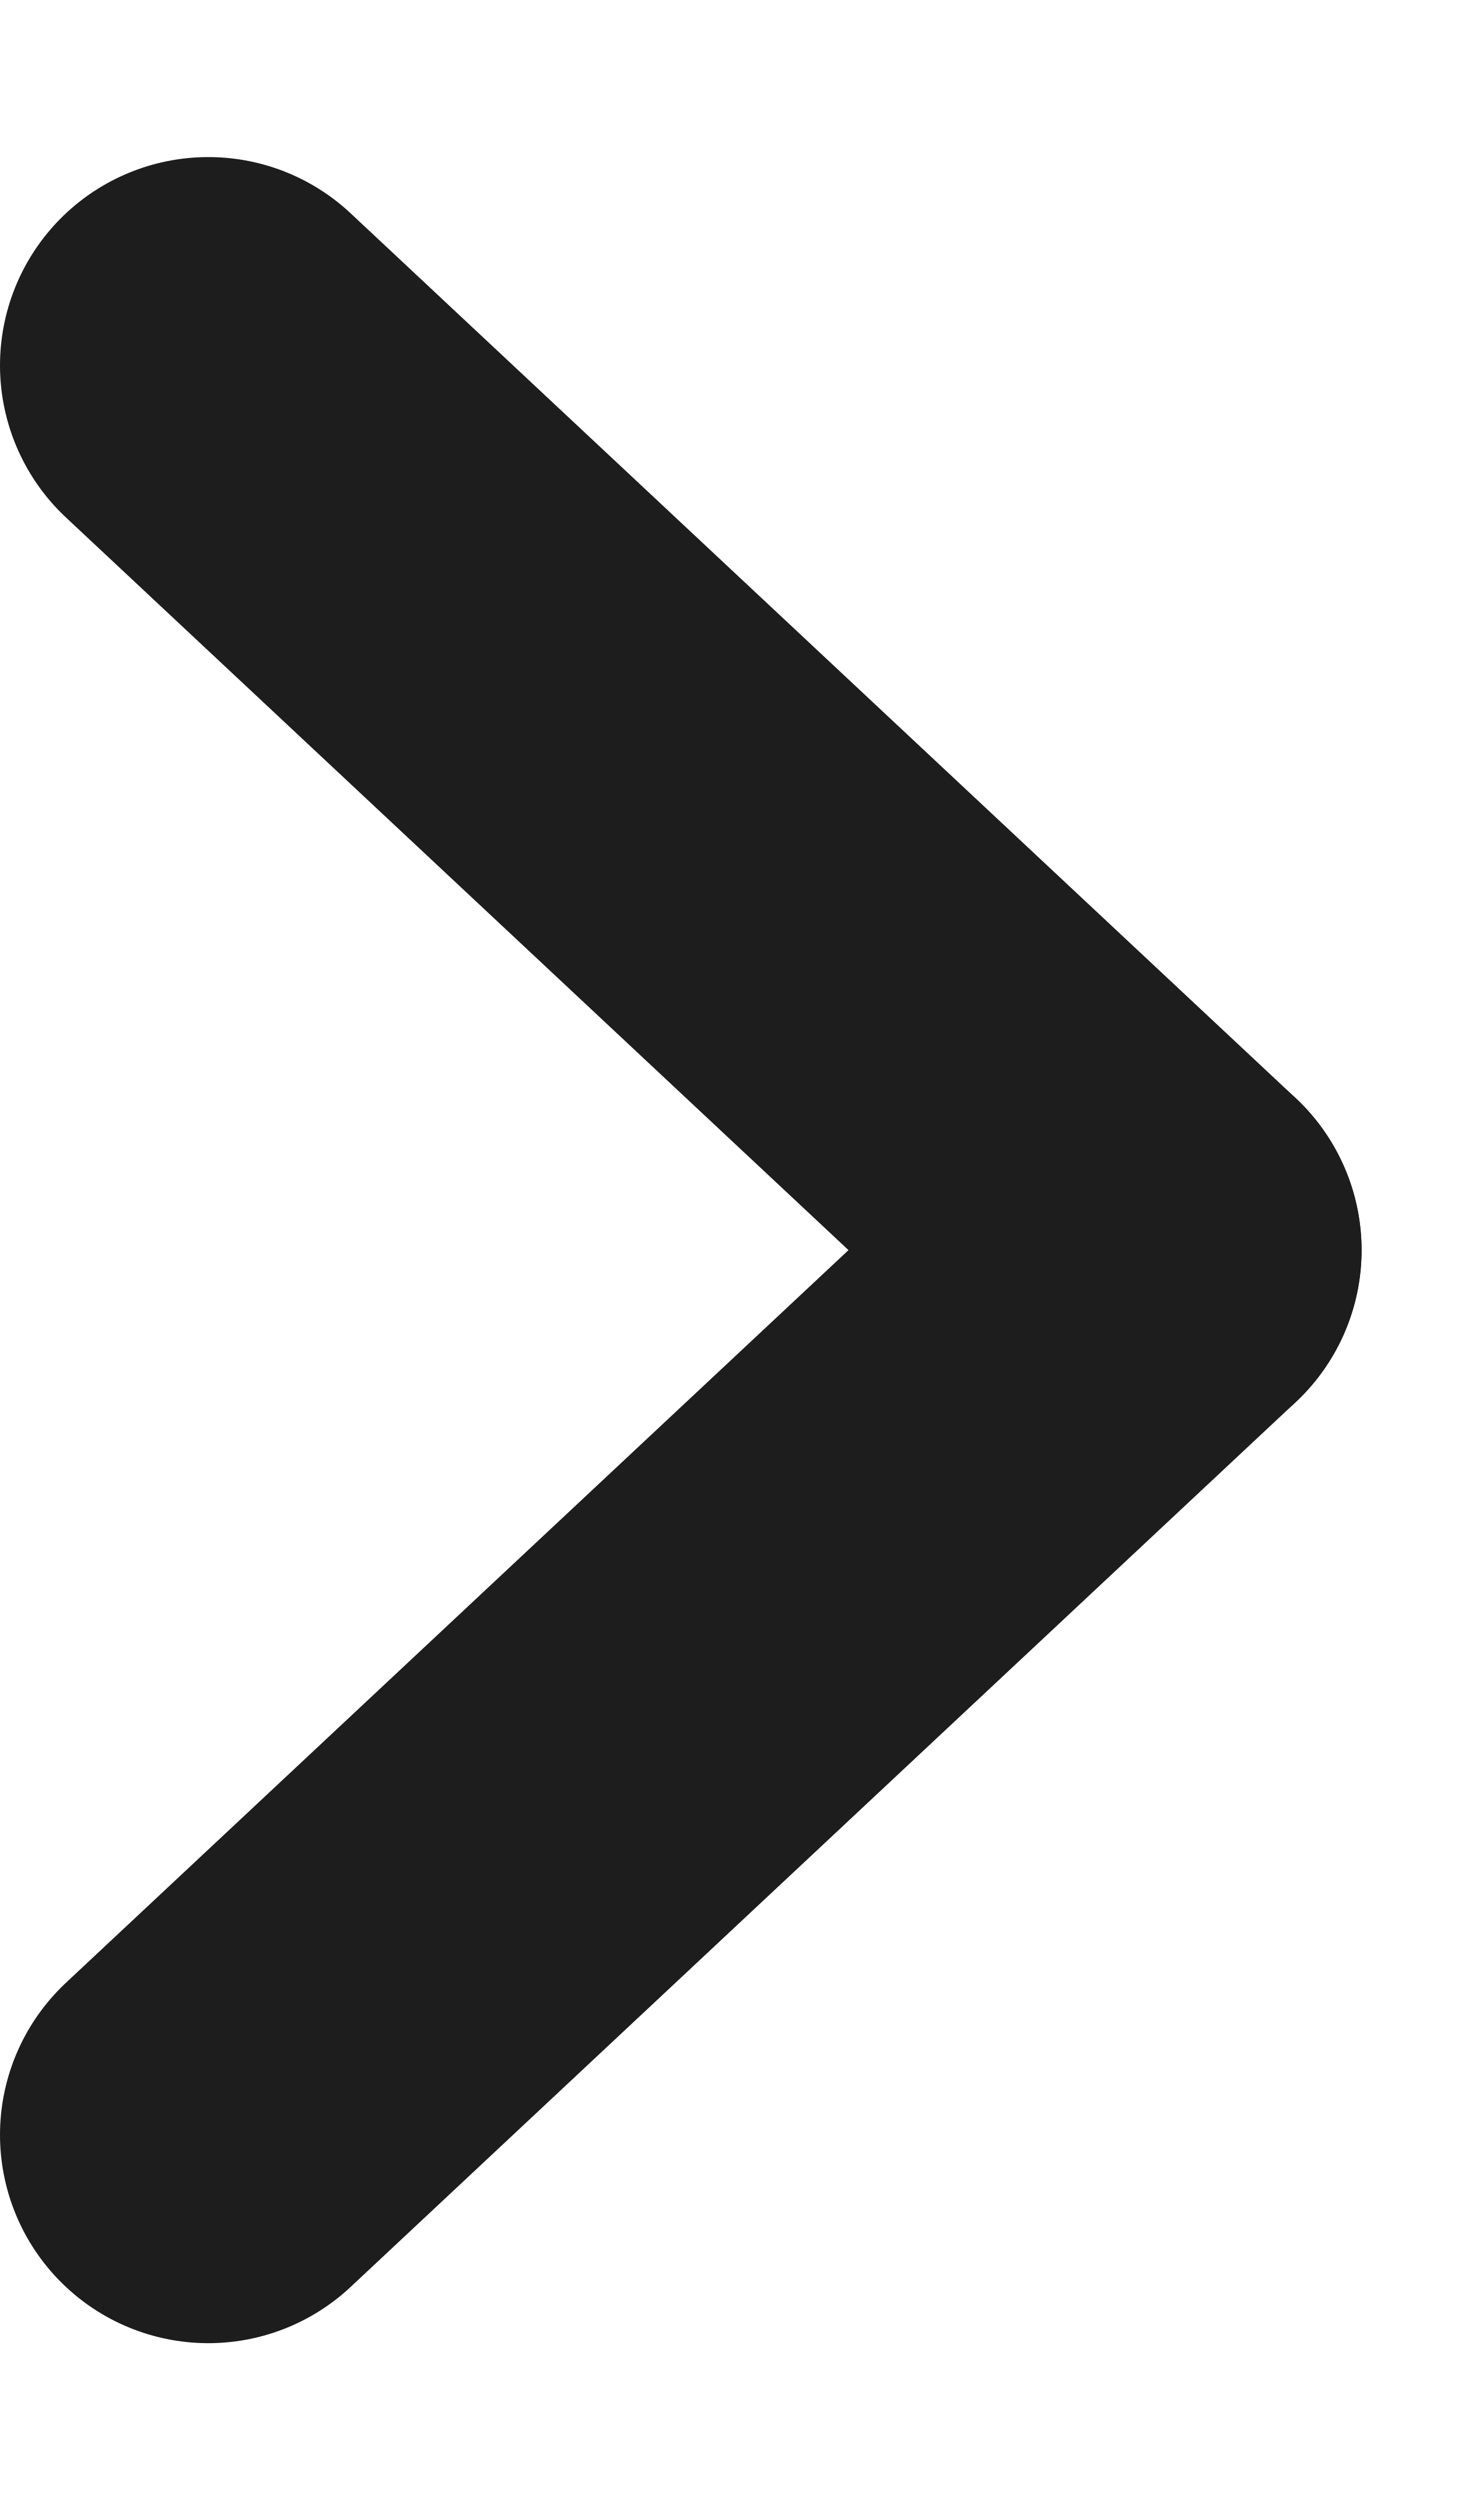 <svg width="7" height="12" viewBox="0 0 7 12" fill="none" xmlns="http://www.w3.org/2000/svg">
<path d="M1 1.754L5.537 6.001" stroke="#1D1D1D" stroke-width="2" stroke-linecap="round"/>
<path d="M1 10.248L5.537 6.001" stroke="#1D1D1D" stroke-width="2" stroke-linecap="round"/>
</svg>
